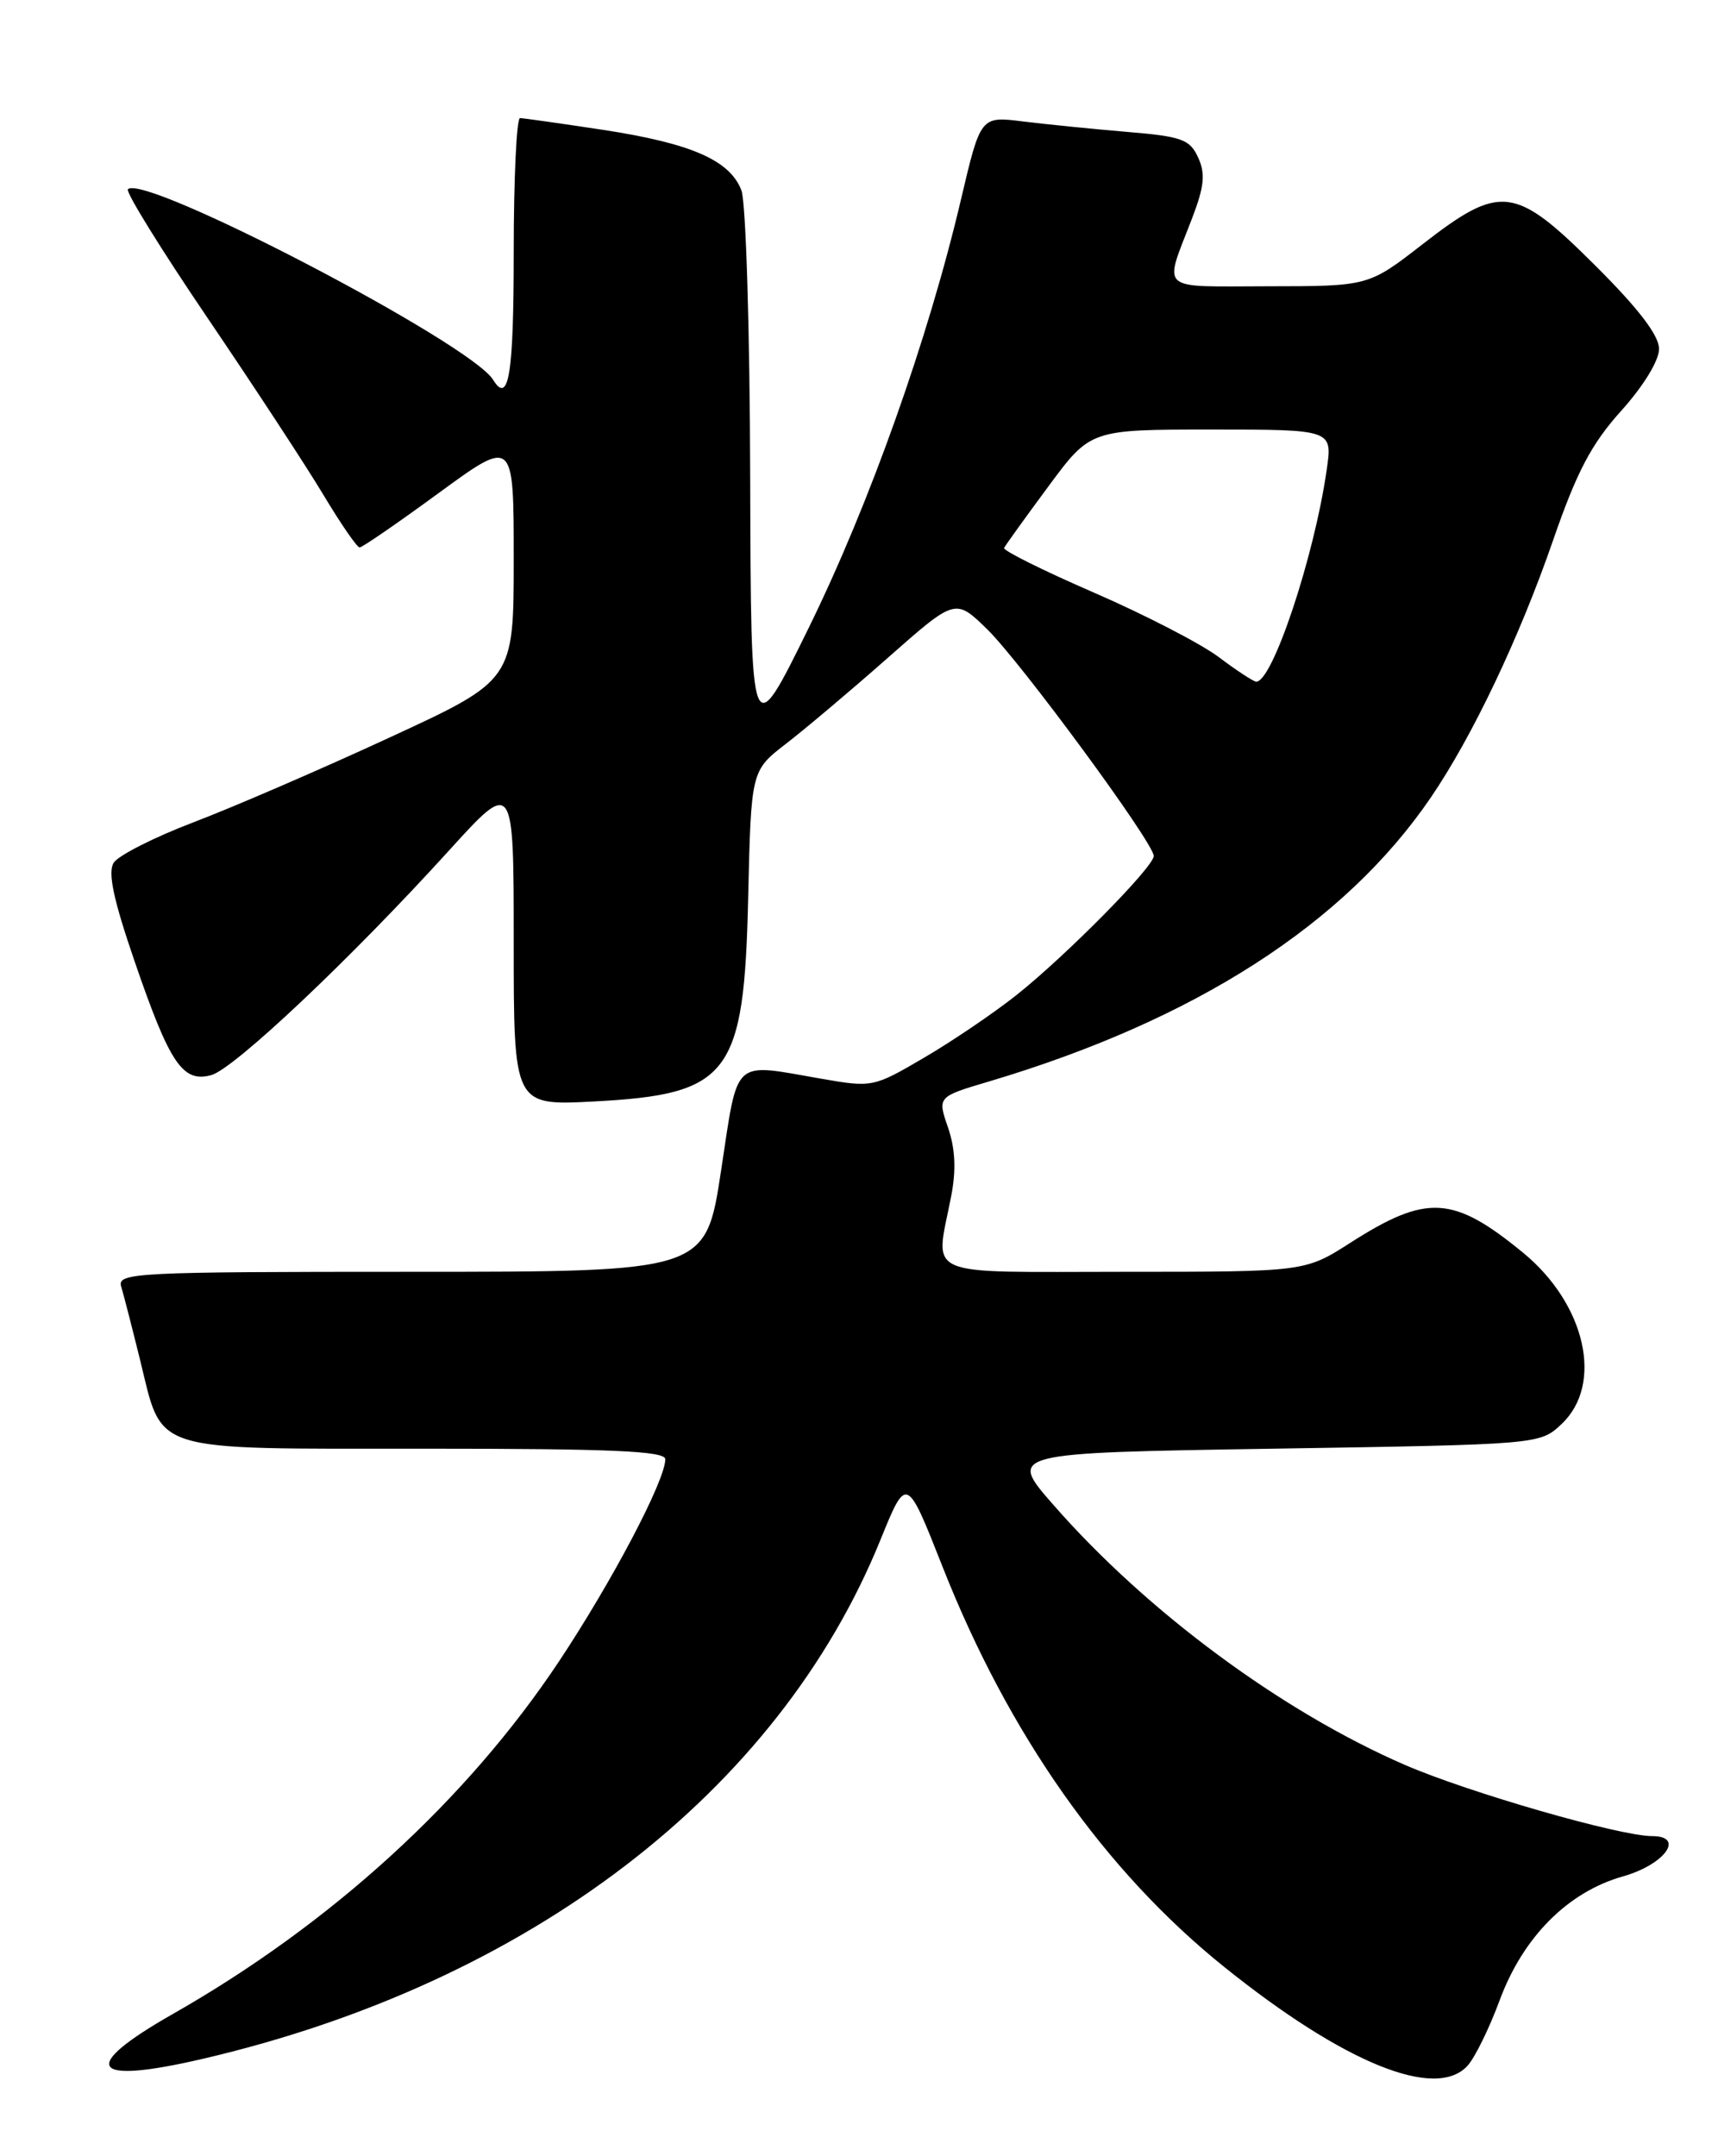 <?xml version="1.0" encoding="UTF-8" standalone="no"?>
<!DOCTYPE svg PUBLIC "-//W3C//DTD SVG 1.1//EN" "http://www.w3.org/Graphics/SVG/1.1/DTD/svg11.dtd" >
<svg xmlns="http://www.w3.org/2000/svg" xmlns:xlink="http://www.w3.org/1999/xlink" version="1.1" viewBox="0 0 204 256">
 <g >
 <path fill="currentColor"
d=" M 174.27 245.25 C 175.14 244.29 176.85 240.80 178.07 237.50 C 180.85 229.98 186.17 224.63 192.72 222.78 C 197.67 221.38 200.13 218.00 196.18 218.00 C 192.35 218.00 174.43 212.84 166.83 209.55 C 152.22 203.21 136.18 191.36 125.09 178.68 C 119.67 172.50 119.67 172.50 151.26 172.00 C 182.84 171.50 182.84 171.50 185.42 169.08 C 190.44 164.36 188.30 154.84 180.84 148.72 C 172.55 141.93 169.42 141.75 160.35 147.55 C 154.96 151.00 154.96 151.00 133.48 151.00 C 109.09 151.00 111.05 151.86 112.95 142.00 C 113.55 138.91 113.43 136.37 112.57 133.87 C 111.31 130.22 111.31 130.22 117.41 128.41 C 141.88 121.13 159.65 109.72 169.89 94.70 C 174.83 87.46 180.42 75.71 184.42 64.14 C 187.24 55.99 188.96 52.72 192.50 48.78 C 195.14 45.85 197.00 42.81 197.00 41.43 C 197.00 39.83 194.58 36.66 189.44 31.54 C 179.88 22.01 178.19 21.80 168.93 28.99 C 162.50 33.98 162.50 33.98 150.63 33.99 C 137.31 34.00 138.16 34.77 141.59 25.82 C 143.00 22.12 143.15 20.62 142.27 18.70 C 141.29 16.55 140.34 16.20 133.83 15.66 C 129.80 15.32 124.24 14.76 121.47 14.42 C 116.44 13.79 116.44 13.79 114.12 23.64 C 110.22 40.24 103.26 59.81 96.05 74.50 C 89.17 88.50 89.17 88.50 89.08 56.82 C 89.04 39.29 88.57 24.01 88.04 22.61 C 86.68 19.03 82.08 17.02 71.62 15.42 C 66.60 14.66 62.16 14.03 61.75 14.02 C 61.34 14.01 61.00 21.20 61.00 30.00 C 61.00 44.48 60.41 48.10 58.55 45.09 C 55.88 40.75 17.12 20.54 15.19 22.47 C 14.89 22.78 19.15 29.65 24.65 37.76 C 30.15 45.87 36.34 55.31 38.40 58.75 C 40.46 62.19 42.40 65.00 42.70 65.00 C 43.01 65.00 47.25 62.08 52.13 58.51 C 61.00 52.03 61.00 52.03 61.00 66.39 C 61.00 80.76 61.00 80.76 46.25 87.57 C 38.14 91.32 27.68 95.84 23.00 97.62 C 18.32 99.40 14.05 101.57 13.50 102.43 C 12.78 103.58 13.46 106.79 16.00 114.19 C 20.16 126.30 21.69 128.57 25.08 127.65 C 27.80 126.91 41.68 113.80 53.29 101.01 C 61.00 92.52 61.00 92.52 61.00 111.90 C 61.00 131.27 61.00 131.27 70.46 130.78 C 86.66 129.93 88.36 127.69 88.84 106.55 C 89.19 91.50 89.19 91.50 93.34 88.30 C 95.63 86.53 101.09 81.93 105.47 78.06 C 113.44 71.03 113.44 71.03 117.21 74.70 C 121.24 78.64 137.00 100.08 137.00 101.63 C 137.00 102.93 126.49 113.56 120.64 118.19 C 117.96 120.31 113.05 123.64 109.71 125.59 C 103.72 129.10 103.57 129.13 97.49 128.07 C 86.83 126.22 87.69 125.43 85.62 139.00 C 83.80 151.00 83.80 151.00 48.83 151.00 C 16.00 151.00 13.90 151.11 14.39 152.75 C 14.68 153.71 15.68 157.61 16.62 161.41 C 19.38 172.61 17.43 172.00 50.50 172.00 C 72.63 172.00 79.00 172.28 79.00 173.25 C 79.00 175.77 72.69 187.75 66.36 197.28 C 55.41 213.74 39.33 228.42 20.52 239.12 C 9.31 245.50 10.65 247.56 24.00 244.46 C 62.76 235.46 92.38 212.80 104.54 182.84 C 107.65 175.19 107.65 175.19 111.91 185.99 C 119.76 205.91 131.19 222.15 145.40 233.56 C 159.64 244.99 170.53 249.40 174.27 245.25 Z  M 144.71 78.01 C 142.62 76.44 135.97 73.00 129.94 70.38 C 123.90 67.76 119.08 65.36 119.23 65.06 C 119.38 64.75 121.74 61.46 124.49 57.75 C 129.48 51.00 129.48 51.00 143.85 51.00 C 158.23 51.00 158.23 51.00 157.54 55.75 C 156.06 66.12 151.04 81.14 149.14 80.93 C 148.79 80.89 146.79 79.58 144.71 78.01 Z "/>
</g>
</svg>